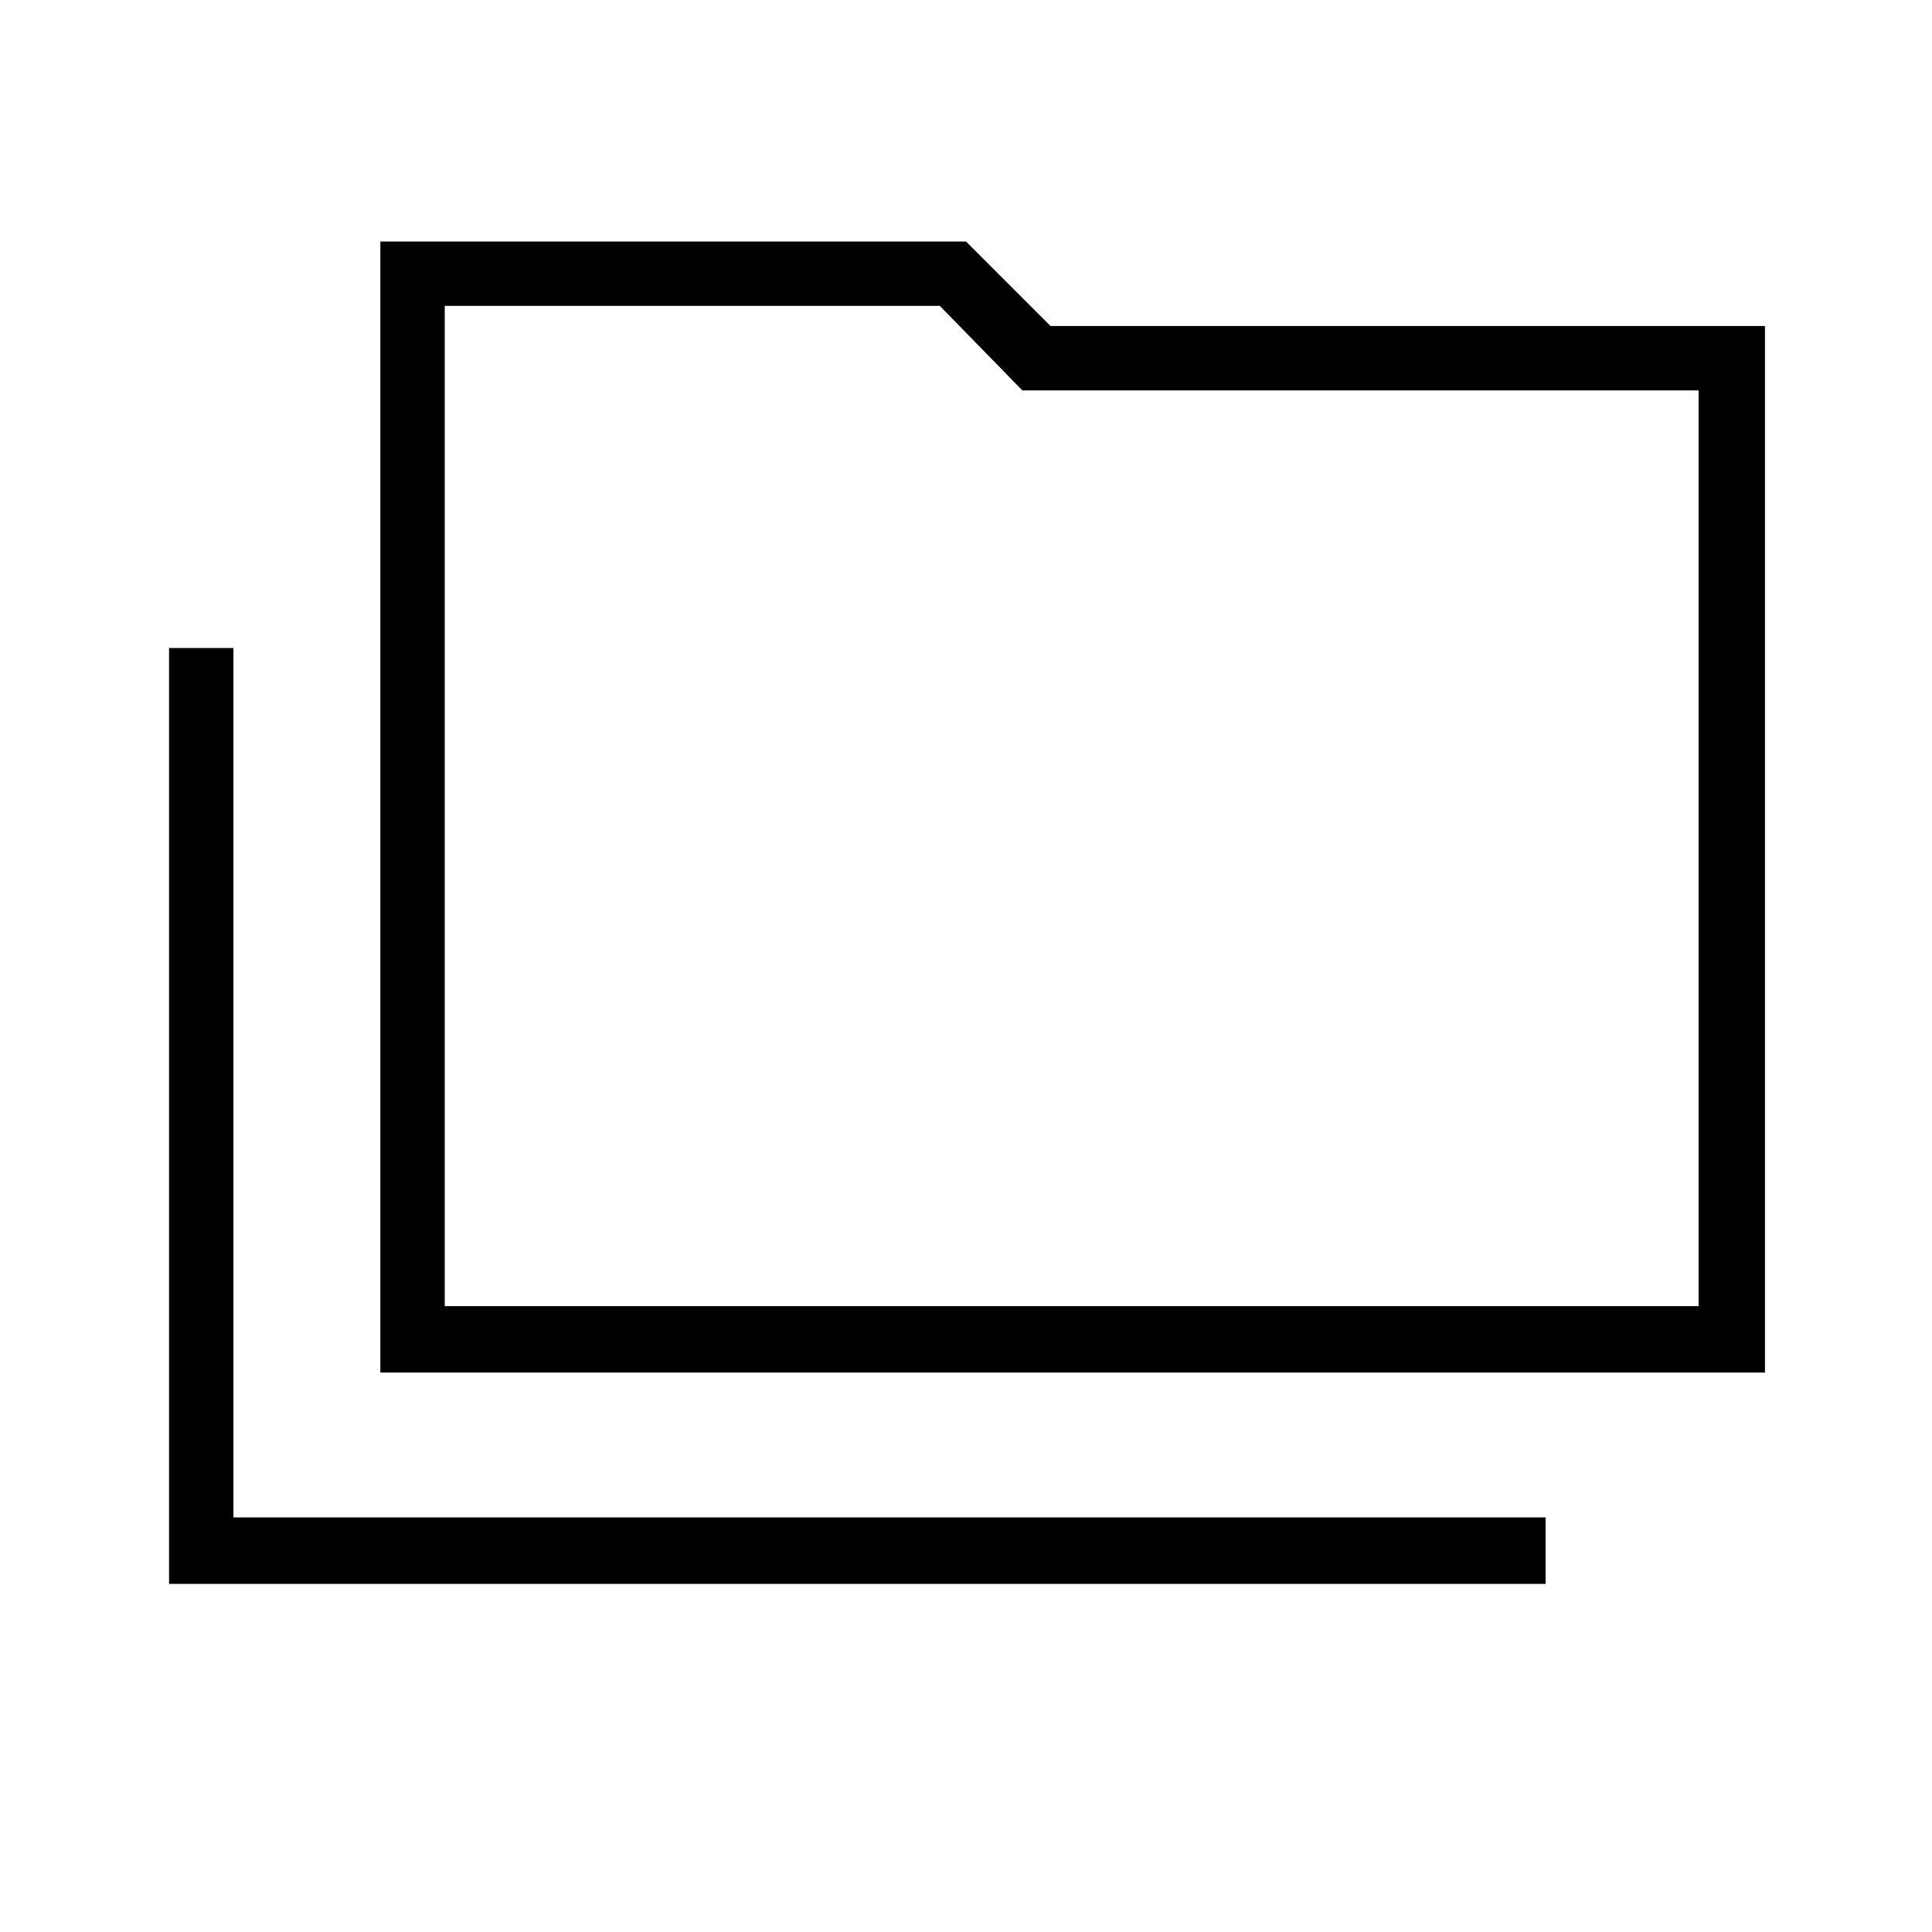 <svg xmlns="http://www.w3.org/2000/svg" height="40" width="40"><path d="M3.5 32.792V13.417h1.333v18H32v1.375Zm4.375-4.375V5H20l1.75 1.75h14.792v21.667Zm1.333-1.375h25.959V8.083h-14l-1.709-1.75H9.208Zm0 0V6.333v20.709Z"/></svg>